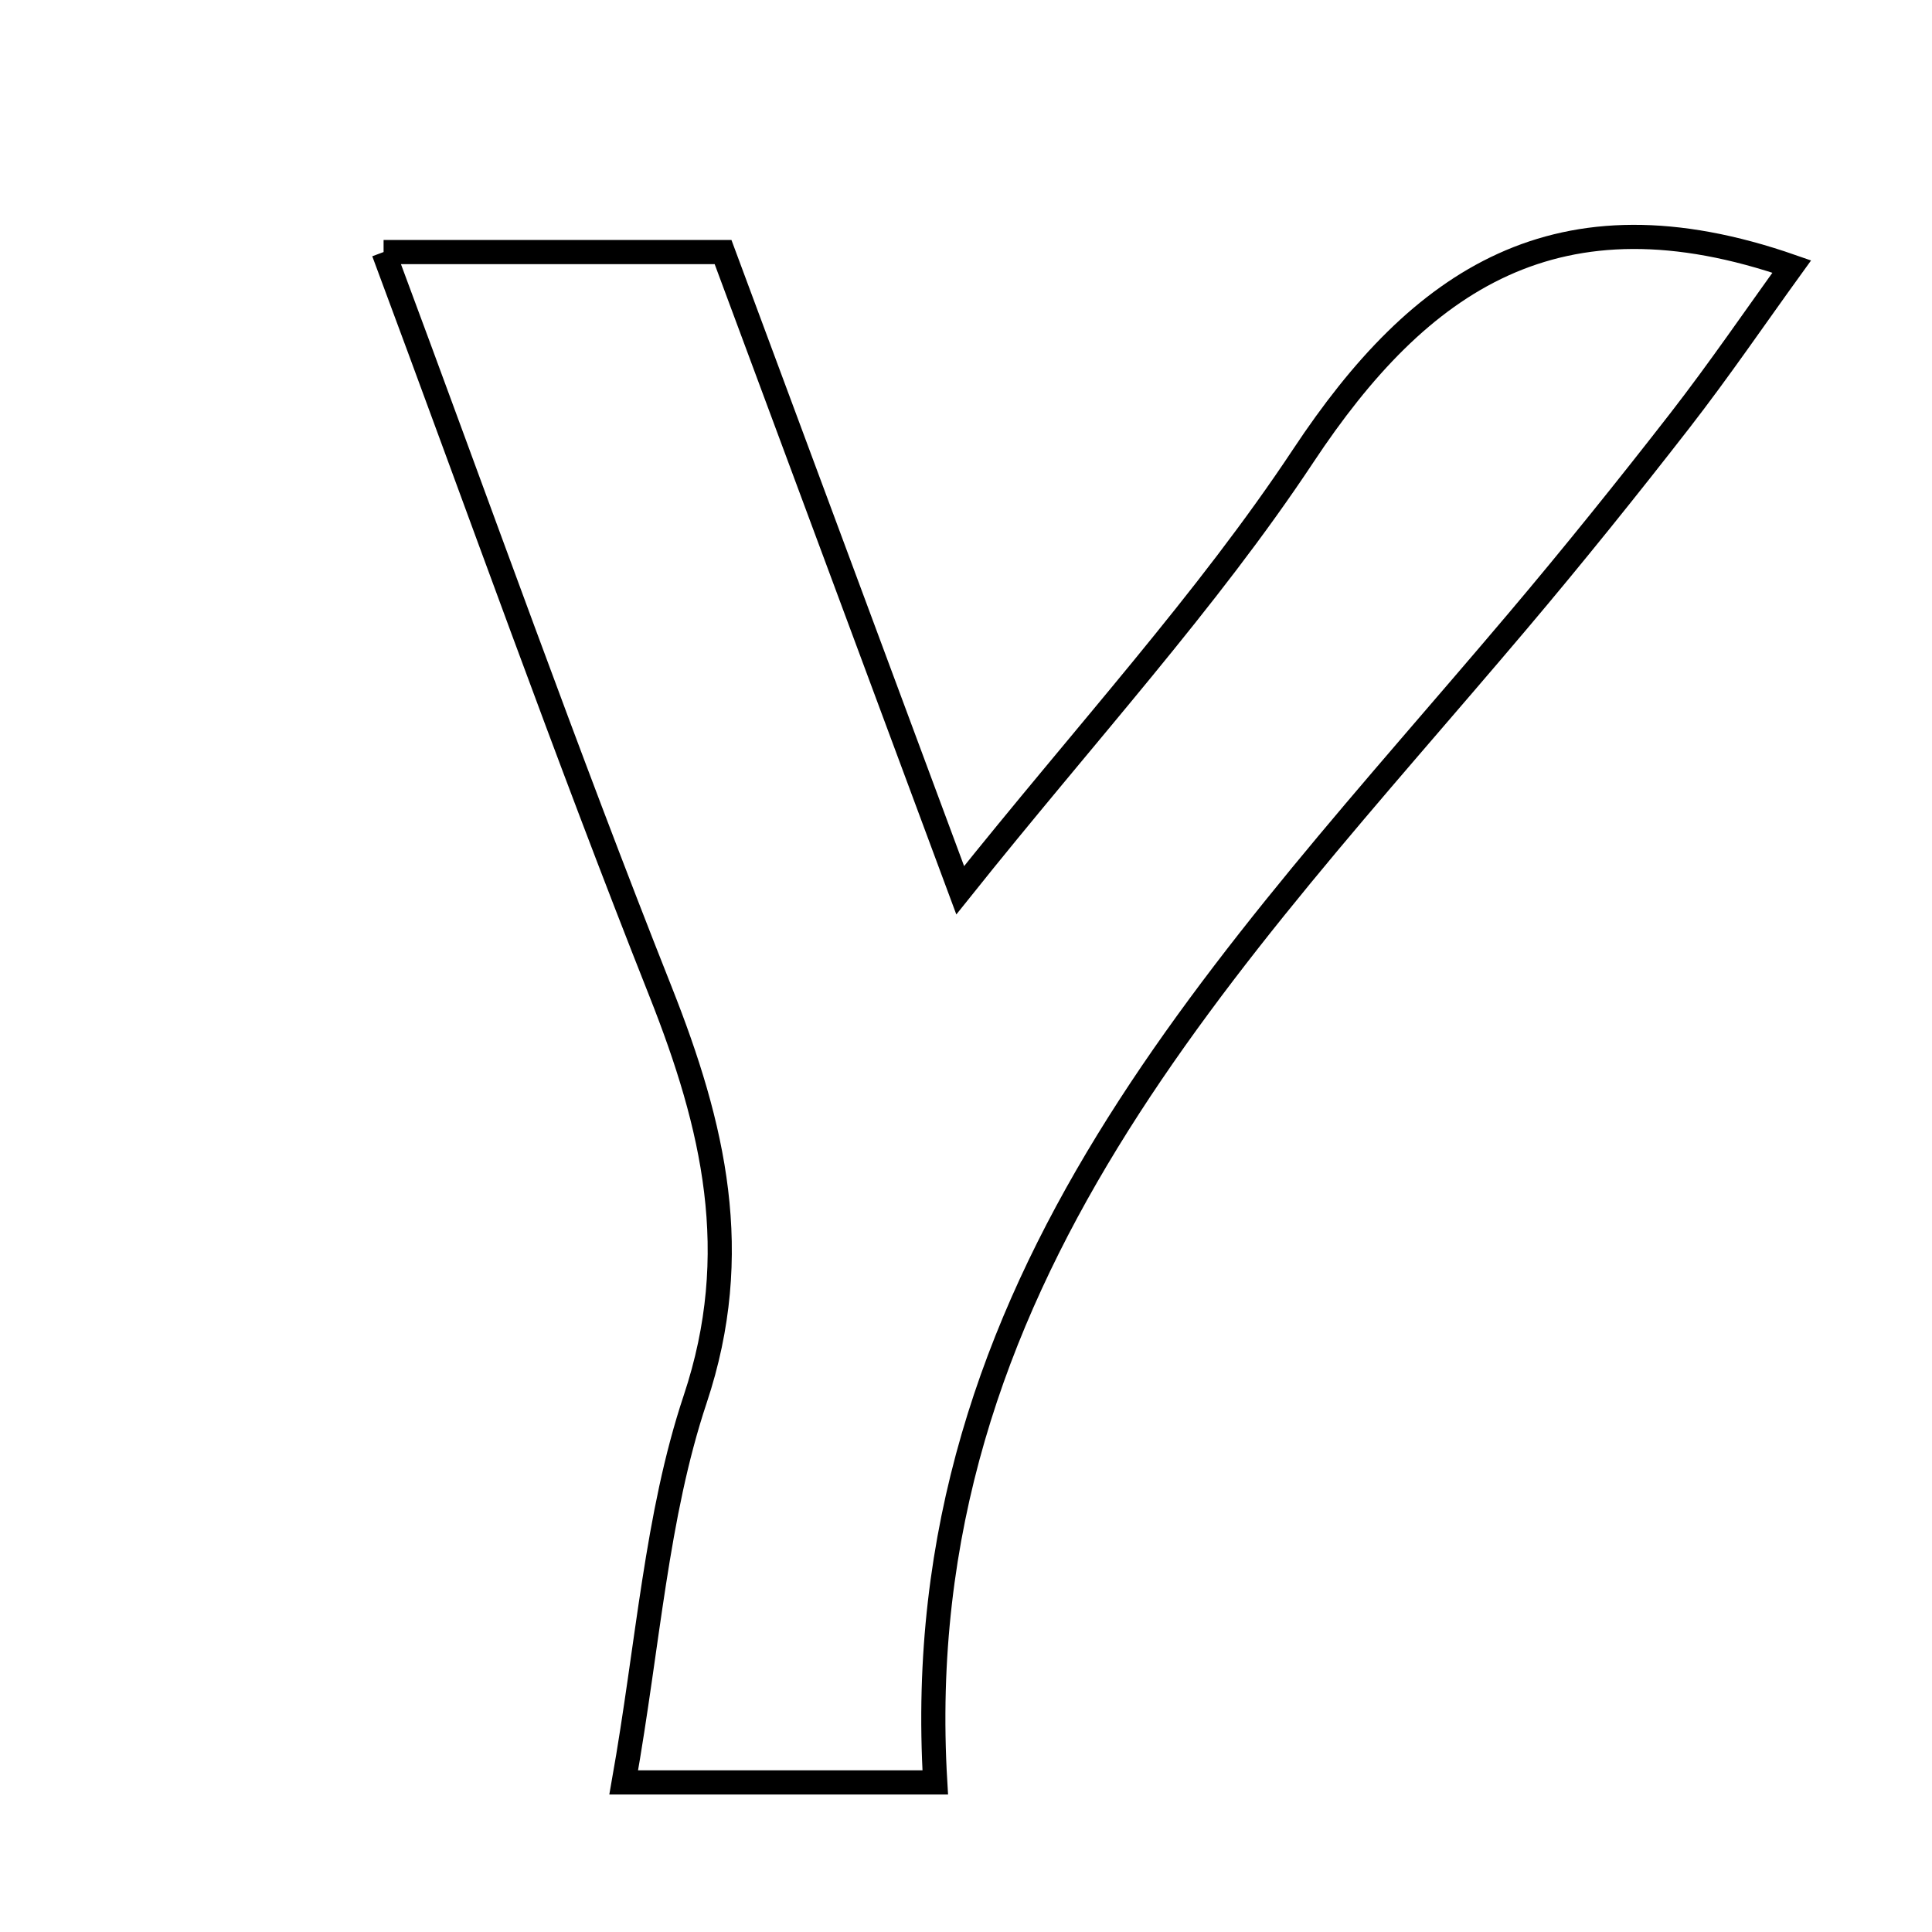 <svg xmlns="http://www.w3.org/2000/svg" viewBox="0.0 0.0 24.0 24.0" height="200px" width="200px"><path fill="none" stroke="black" stroke-width=".3" stroke-opacity="1.0"  filling="0" d="M4.765 3.131 C6.318 3.131 7.546 3.131 8.982 3.131 C9.895 5.589 10.826 8.095 11.928 11.059 C13.498 9.094 14.99 7.472 16.192 5.658 C17.635 3.481 19.342 2.295 22.258 3.311 C21.806 3.936 21.356 4.596 20.867 5.226 C20.211 6.07 19.54 6.904 18.85 7.72 C15.281 11.942 11.247 15.914 11.618 22.142 C10.149 22.142 9.036 22.142 7.748 22.142 C8.054 20.413 8.152 18.833 8.636 17.381 C9.241 15.567 8.867 13.988 8.206 12.319 C7.031 9.356 5.964 6.349 4.765 3.131"></path></svg>